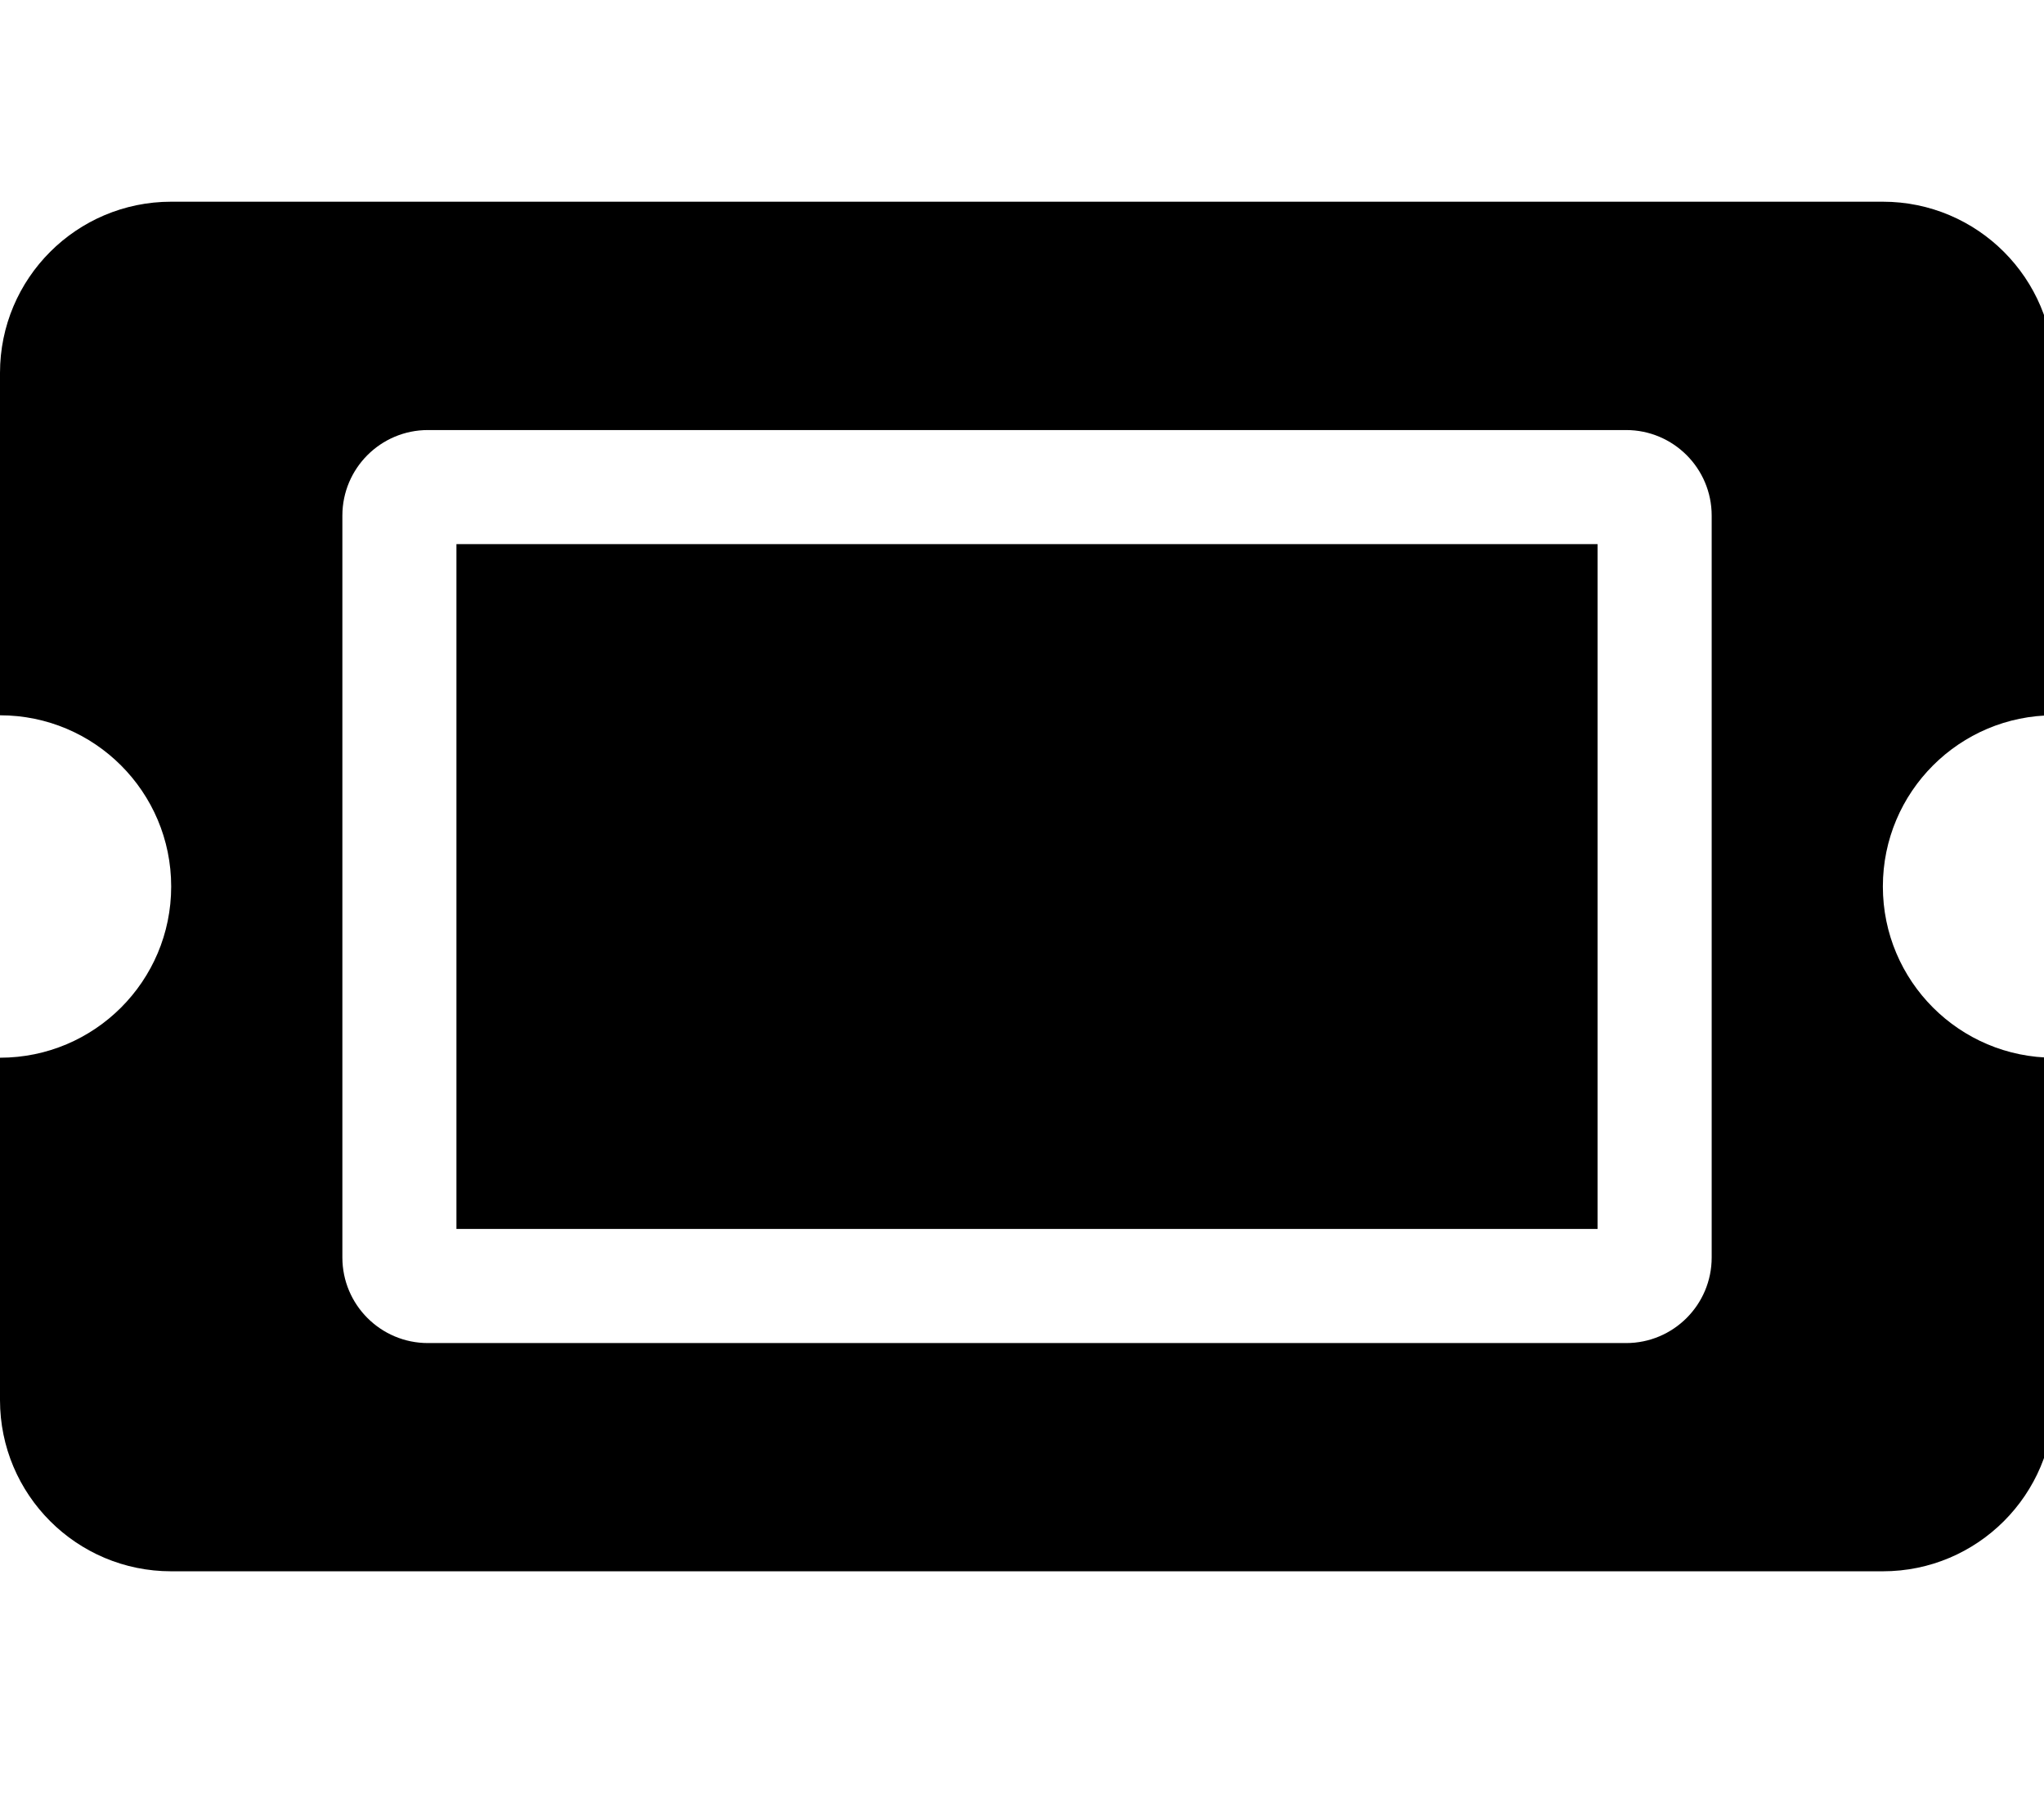 <!-- Generated by IcoMoon.io -->
<svg version="1.1" xmlns="http://www.w3.org/2000/svg" width="36" height="32" viewBox="0 0 36 32">
<title>ticket-alt</title>
<path d="M8.039 9.582h20.098v12.059h-20.098v-12.059zM33.162 15.611c0 1.665 1.35 3.015 3.015 3.015v6.029c0 1.665-1.35 3.015-3.015 3.015h-30.147c-1.665 0-3.015-1.35-3.015-3.015v-6.029c1.665 0 3.015-1.35 3.015-3.015s-1.35-3.015-3.015-3.015v-6.029c0-1.665 1.35-3.015 3.015-3.015h30.147c1.665 0 3.015 1.35 3.015 3.015v6.029c-1.665 0-3.015 1.35-3.015 3.015zM30.147 9.080c0-0.832-0.675-1.507-1.507-1.507h-21.103c-0.832 0-1.507 0.675-1.507 1.507v13.064c0 0.832 0.675 1.507 1.507 1.507h21.103c0.832 0 1.507-0.675 1.507-1.507v-13.064z"></path>
</svg>
